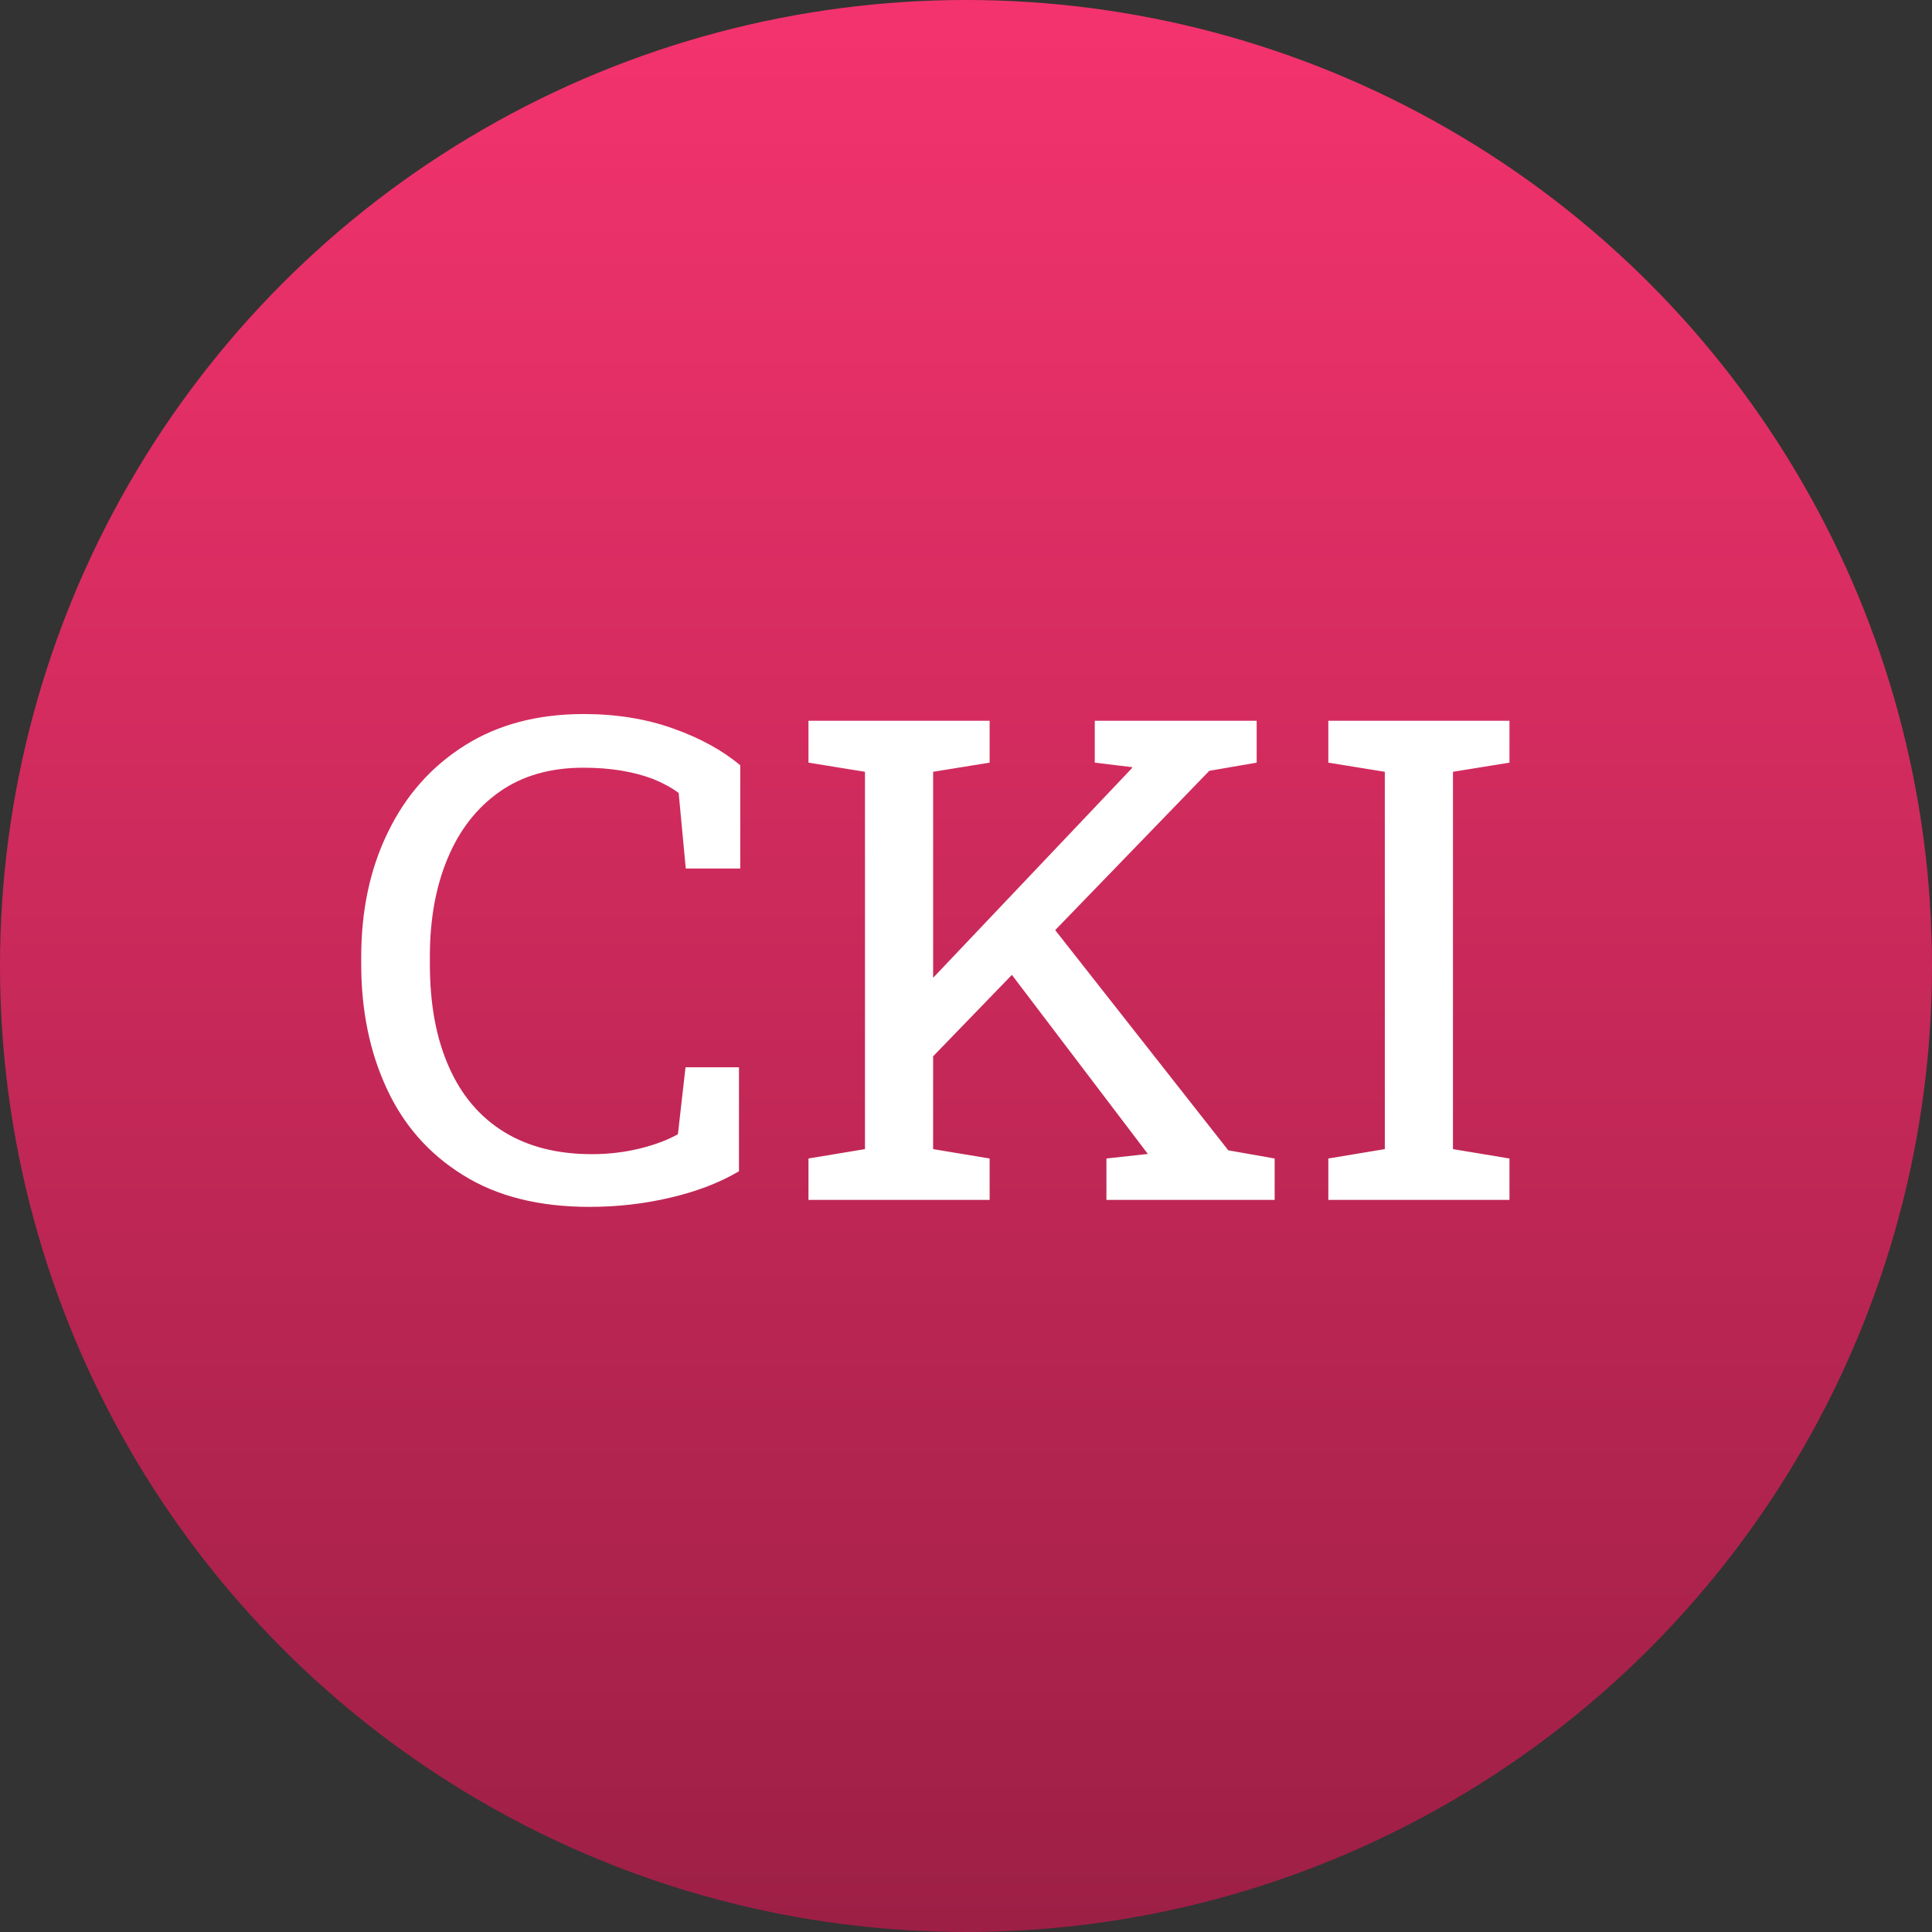 <?xml version="1.0" encoding="utf-8"?>
<svg viewBox="168.784 69.643 39.5 39.5" xmlns="http://www.w3.org/2000/svg">
  <rect x="168.784" y="69.643" width="39.5" height="39.5" fill="#333333" stroke="none"/>
  <defs>
    <linearGradient id="paint0_linear" x1="19.75" y1="0" x2="19.75" y2="39.5" gradientUnits="userSpaceOnUse" gradientTransform="matrix(1, 0, 0, 1, 168.784, 69.643)">
      <stop stop-color="#F4336E" />
      <stop offset="1" stop-color="#9D1F46" />
    </linearGradient>
  </defs>
  <circle cx="188.534" cy="89.393" r="19.75" fill="url(#paint0_linear)" />
  <path d="M 196.57 88.609 C 194.577 88.609 192.913 88.169 191.58 87.289 C 190.24 86.416 189.237 85.219 188.57 83.699 C 187.897 82.179 187.56 80.452 187.56 78.519 L 187.56 78.229 C 187.56 76.276 187.913 74.542 188.62 73.029 C 189.32 71.509 190.327 70.312 191.64 69.439 C 192.953 68.566 194.52 68.129 196.34 68.129 C 197.627 68.129 198.803 68.329 199.87 68.729 C 200.937 69.129 201.82 69.639 202.52 70.259 L 202.52 74.549 L 200.37 74.549 L 200.09 71.409 C 199.797 71.182 199.46 70.989 199.08 70.829 C 198.7 70.676 198.28 70.559 197.82 70.479 C 197.36 70.399 196.863 70.359 196.33 70.359 C 195.023 70.359 193.92 70.692 193.02 71.359 C 192.12 72.026 191.437 72.949 190.97 74.129 C 190.503 75.302 190.27 76.659 190.27 78.199 L 190.27 78.519 C 190.27 80.186 190.52 81.609 191.02 82.789 C 191.513 83.969 192.237 84.869 193.19 85.489 C 194.143 86.109 195.303 86.419 196.67 86.419 C 197.31 86.419 197.933 86.342 198.54 86.189 C 199.153 86.029 199.66 85.829 200.06 85.589 L 200.36 82.809 L 202.47 82.809 L 202.47 87.129 C 201.723 87.596 200.83 87.959 199.79 88.219 C 198.75 88.479 197.677 88.609 196.57 88.609 ZM 221.033 70.489 L 209.943 82.559 L 208.503 80.899 L 217.953 70.409 L 218.003 70.339 L 216.513 70.149 L 216.513 68.409 L 222.903 68.409 L 222.903 70.149 L 221.033 70.489 Z M 212.363 88.319 L 205.213 88.319 L 205.213 86.599 L 207.443 86.209 L 207.443 70.529 L 205.213 70.149 L 205.213 68.409 L 212.363 68.409 L 212.363 70.149 L 210.133 70.529 L 210.133 86.209 L 212.363 86.599 L 212.363 88.319 Z M 223.613 88.319 L 216.973 88.319 L 216.973 86.599 L 218.613 86.409 L 218.593 86.389 L 213.083 78.749 L 214.593 76.629 L 221.783 86.259 L 223.613 86.599 L 223.613 88.319 ZM 232.881 88.319 L 225.731 88.319 L 225.731 86.599 L 227.961 86.209 L 227.961 70.529 L 225.731 70.149 L 225.731 68.409 L 232.881 68.409 L 232.881 70.149 L 230.651 70.529 L 230.651 86.209 L 232.881 86.599 L 232.881 88.319 Z" transform="matrix(0.518, 0, 0, 0.492, 79.013, 50.722)" style="fill: rgb(255, 255, 255); white-space: pre;" />
</svg>